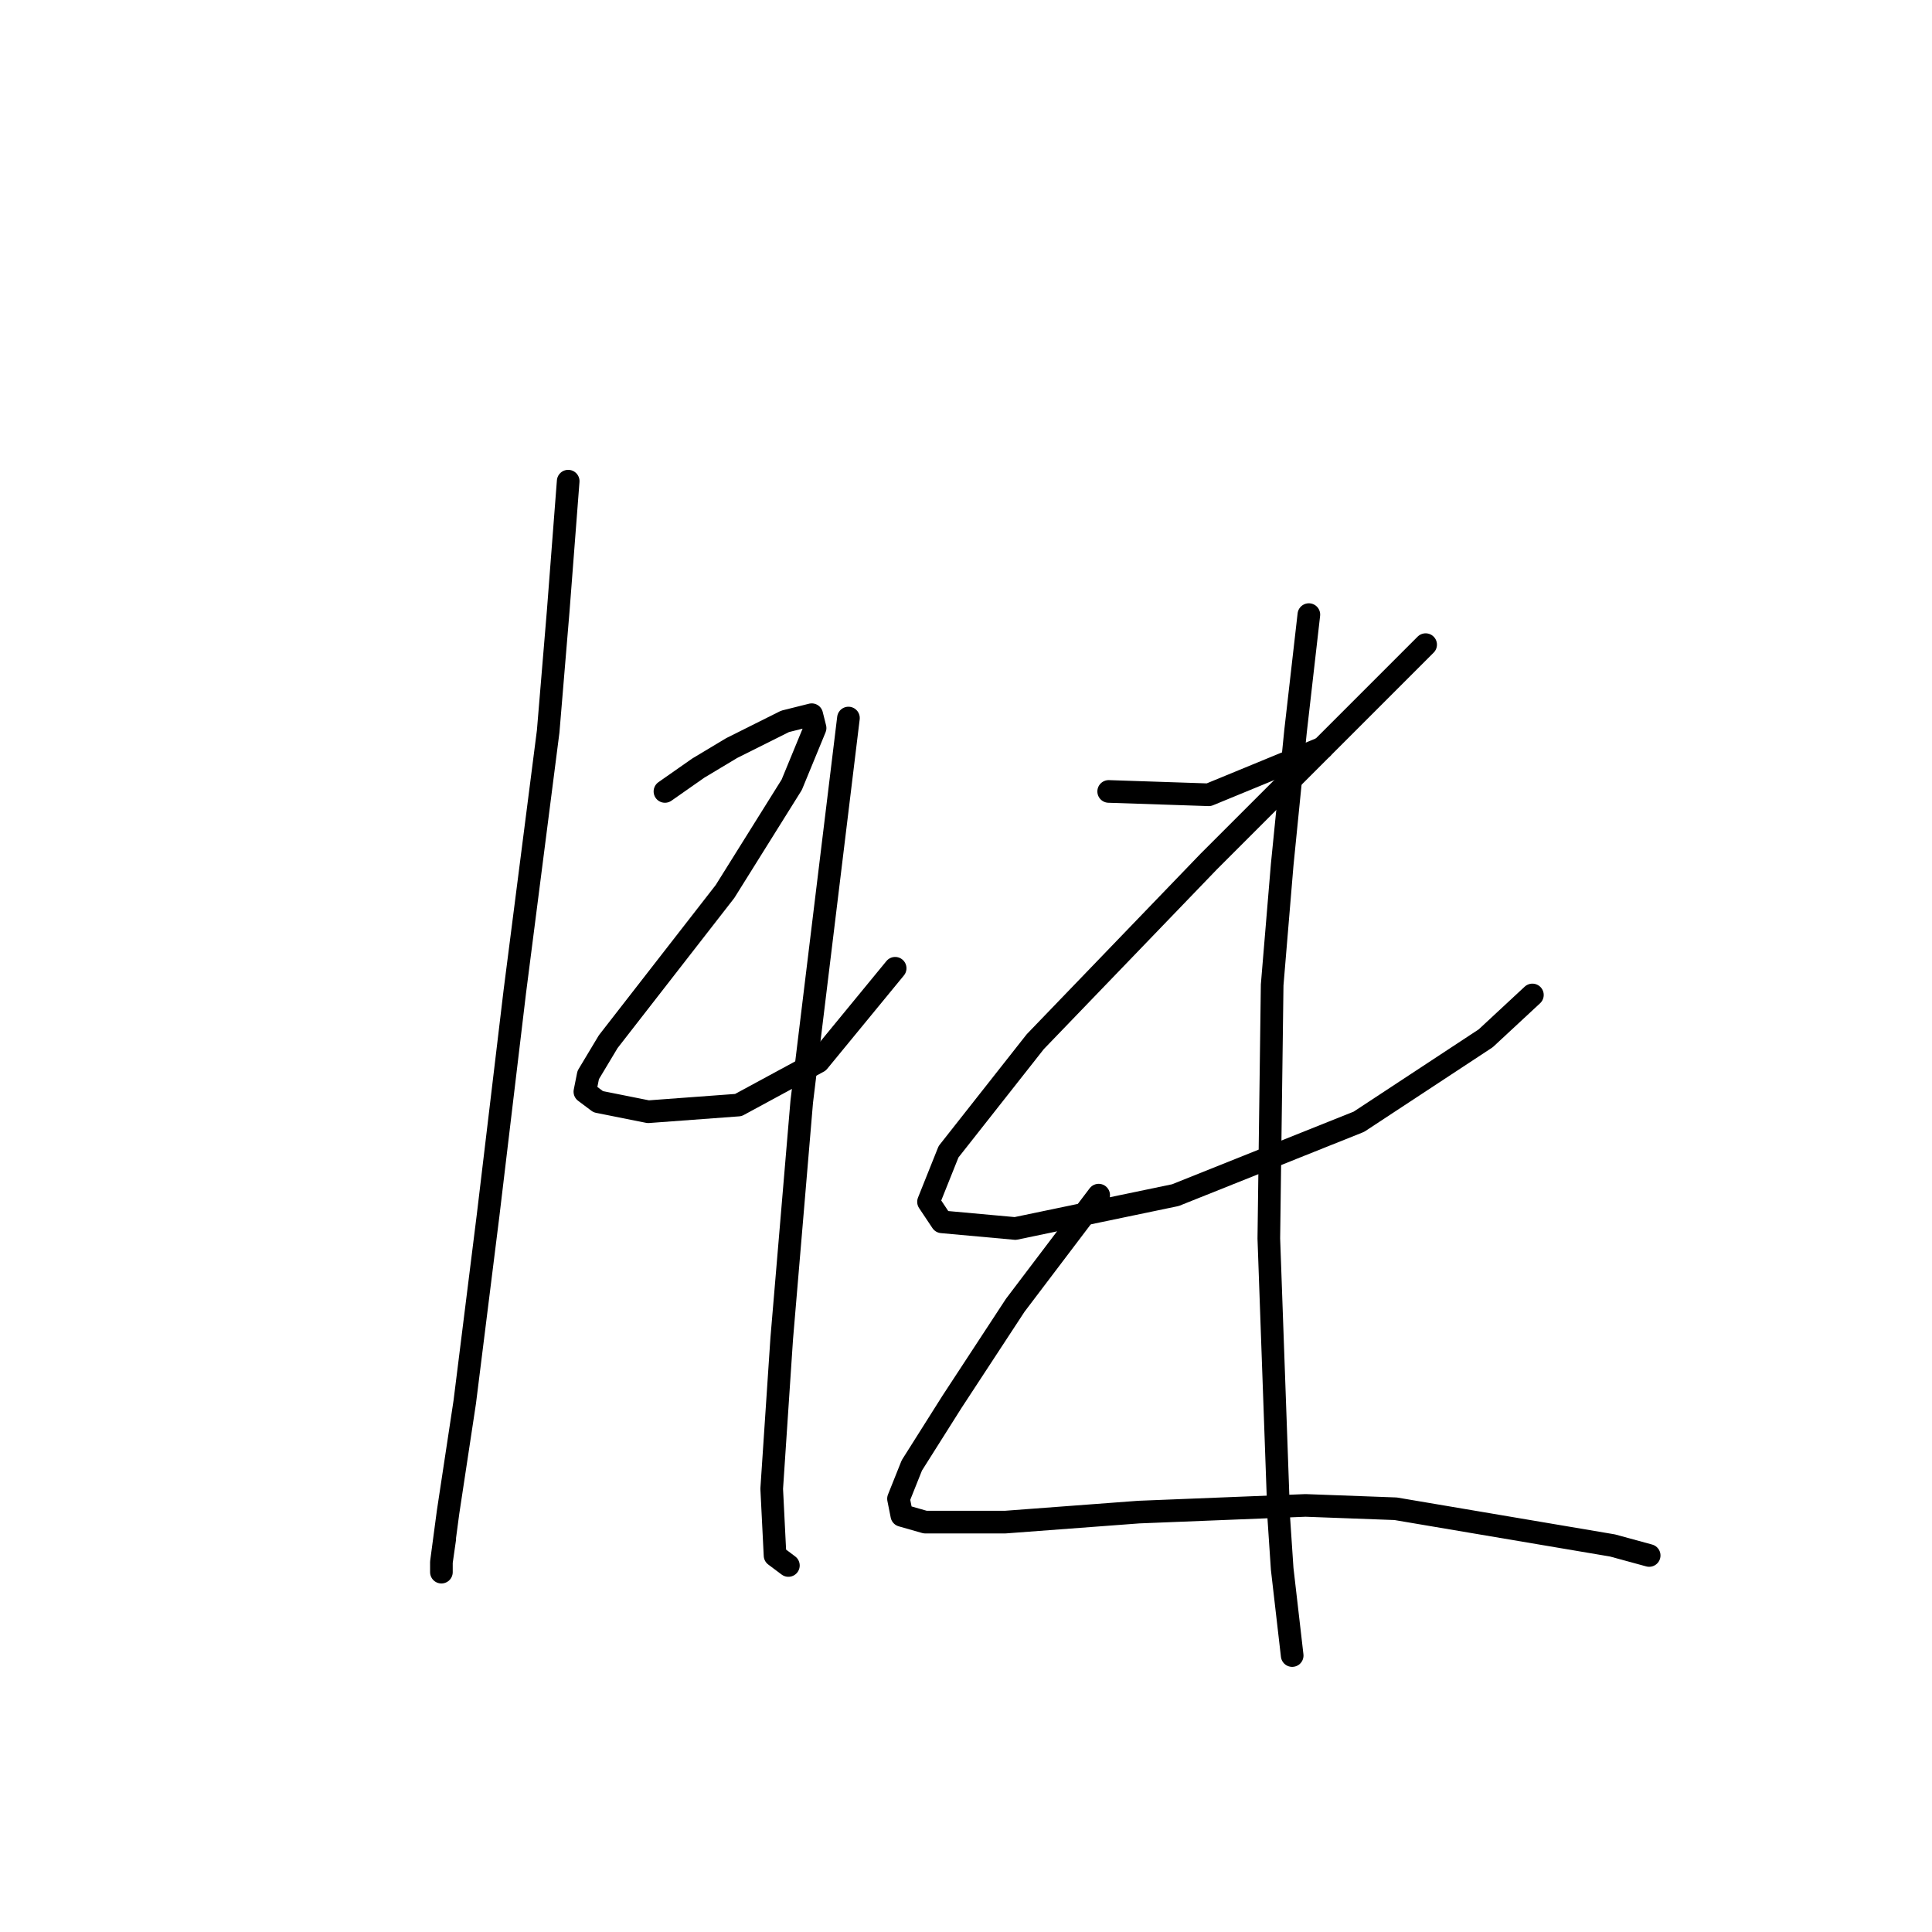 <?xml version="1.0" standalone="no"?>
    <svg width="256" height="256" xmlns="http://www.w3.org/2000/svg" version="1.1">
    <polyline stroke="black" stroke-width="3" stroke-linecap="round" fill="transparent" stroke-linejoin="round" points="75.288 63.756 73.962 80.997 72.636 96.912 68.215 131.395 64.678 161.015 61.583 185.772 59.373 200.361 58.489 206.992 58.489 208.318 58.489 206.992 58.931 203.897 58.931 203.897 " />
        <polyline stroke="black" stroke-width="3" stroke-linecap="round" fill="transparent" stroke-linejoin="round" points="88.109 104.87 92.529 101.775 96.95 99.123 104.024 95.586 107.56 94.702 108.003 96.47 104.908 103.986 96.066 118.132 86.782 130.069 80.593 138.026 77.941 142.447 77.499 144.658 79.267 145.984 85.898 147.31 97.835 146.426 108.445 140.679 118.613 128.3 118.613 128.3 " />
        <polyline stroke="black" stroke-width="3" stroke-linecap="round" fill="transparent" stroke-linejoin="round" points="112.423 95.144 106.234 145.984 103.582 177.372 102.255 197.266 102.697 206.108 104.466 207.434 104.466 207.434 " />
        <polyline stroke="black" stroke-width="3" stroke-linecap="round" fill="transparent" stroke-linejoin="round" points="146.906 104.87 160.169 105.312 175.2 99.123 175.2 99.123 " />
        <polyline stroke="black" stroke-width="3" stroke-linecap="round" fill="transparent" stroke-linejoin="round" points="188.904 85.418 174.758 99.565 160.169 114.154 137.18 138.026 125.686 152.615 123.033 159.247 124.802 161.899 134.528 162.783 155.748 158.362 180.063 148.636 196.862 137.584 203.051 131.837 203.051 131.837 " />
        <polyline stroke="black" stroke-width="3" stroke-linecap="round" fill="transparent" stroke-linejoin="round" points="173.431 81.439 171.663 96.912 169.895 114.596 168.568 130.511 168.126 164.109 169.453 201.245 169.895 207.876 171.221 219.37 171.221 219.37 " />
        <polyline stroke="black" stroke-width="3" stroke-linecap="round" fill="transparent" stroke-linejoin="round" points="145.58 158.362 134.528 172.951 126.128 185.772 120.823 194.171 119.055 198.592 119.497 200.803 122.591 201.687 133.201 201.687 150.885 200.361 172.989 199.476 184.926 199.918 213.661 204.781 218.524 206.108 218.524 206.108 " />
        </svg>